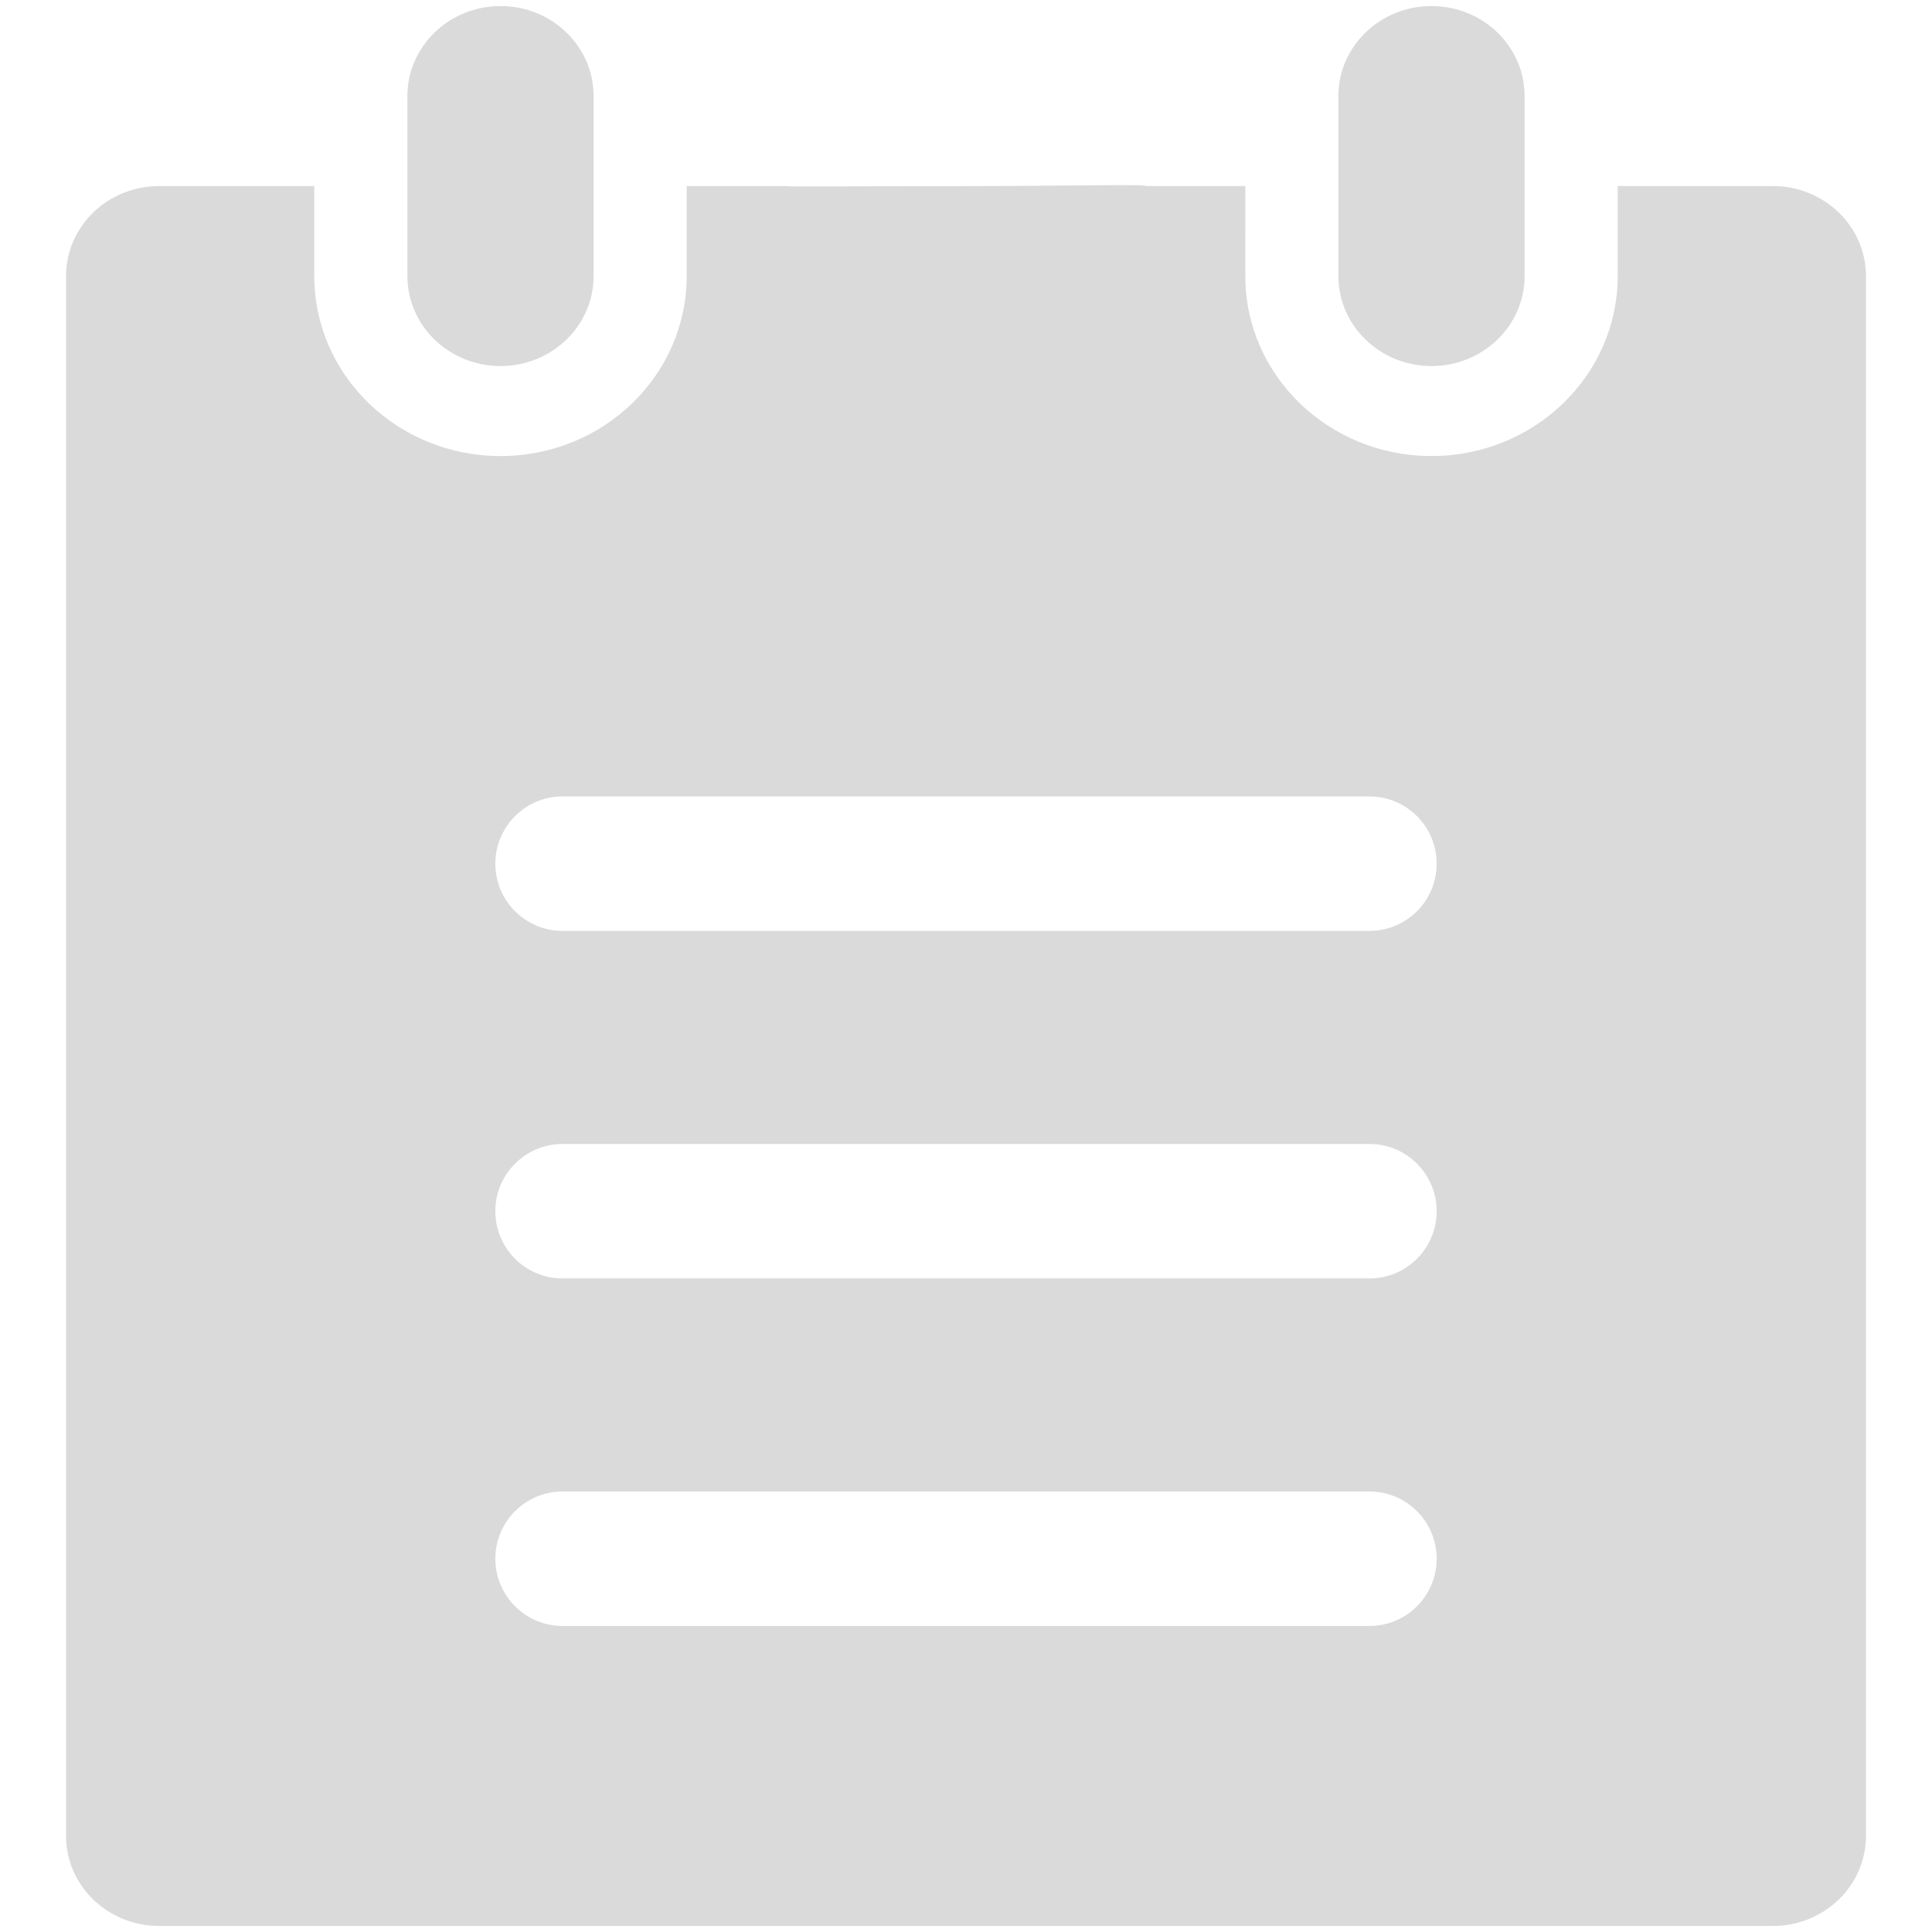 <?xml version="1.0" standalone="no"?><!DOCTYPE svg PUBLIC "-//W3C//DTD SVG 1.1//EN" "http://www.w3.org/Graphics/SVG/1.1/DTD/svg11.dtd"><svg t="1547865751510" class="icon" style="" viewBox="0 0 1024 1024" version="1.1" xmlns="http://www.w3.org/2000/svg" p-id="2438" xmlns:xlink="http://www.w3.org/1999/xlink" width="200" height="200"><defs><style type="text/css"></style></defs><path d="M758.723 194.016c27.266 0 49.345-21.366 49.345-47.698L808.068 50.919c0-26.349-22.079-47.714-49.345-47.714-27.267 0-49.347 21.365-49.347 47.714l0 95.399C709.378 172.65 731.458 194.016 758.723 194.016z" fill="#DADADA" p-id="2439"></path><path d="M265.275 194.016c27.267 0 49.346-21.366 49.346-47.698L314.621 50.919c0-26.349-22.079-47.714-49.346-47.714-27.266 0-49.344 21.365-49.344 47.714l0 95.399C215.932 172.65 238.011 194.016 265.275 194.016z" fill="#DADADA" p-id="2440"></path><path d="M939.642 98.617l-82.23 0 0 47.698c0 52.668-44.188 95.399-98.689 95.399s-98.687-42.731-98.687-95.399L660.037 98.617l-49.345 0-3.292 0c0-1.117-40.901 0-95.401 0s-95.398 0.496-95.398 0l-3.294 0-49.345 0 0 47.698c0 52.668-44.156 95.399-98.688 95.399-54.499 0-98.689-42.731-98.689-95.399L166.587 98.617 84.357 98.617c-27.266 0-49.346 21.367-49.346 47.698l0 826.779c0 26.334 22.08 47.699 49.346 47.699l855.288 0c27.266 0 49.345-21.366 49.345-47.699L988.989 146.315C988.987 119.984 966.907 98.617 939.642 98.617zM725.817 861.795 298.181 861.795c-19.682 0-35.644-15.962-35.644-35.634 0-19.684 15.962-35.646 35.644-35.646l427.636 0c19.684 0 35.646 15.962 35.646 35.646C761.463 845.833 745.502 861.795 725.817 861.795zM725.817 677.6 298.181 677.6c-19.682 0-35.644-15.962-35.644-35.634 0-19.684 15.962-35.646 35.644-35.646l427.636 0c19.684 0 35.646 15.962 35.646 35.646C761.463 661.638 745.502 677.6 725.817 677.6zM725.817 493.404 298.181 493.404c-19.682 0-35.644-15.963-35.644-35.635 0-19.683 15.962-35.644 35.644-35.644l427.636 0c19.684 0 35.646 15.961 35.646 35.644C761.463 477.443 745.502 493.404 725.817 493.404z" fill="#DADADA" p-id="2441"></path></svg>